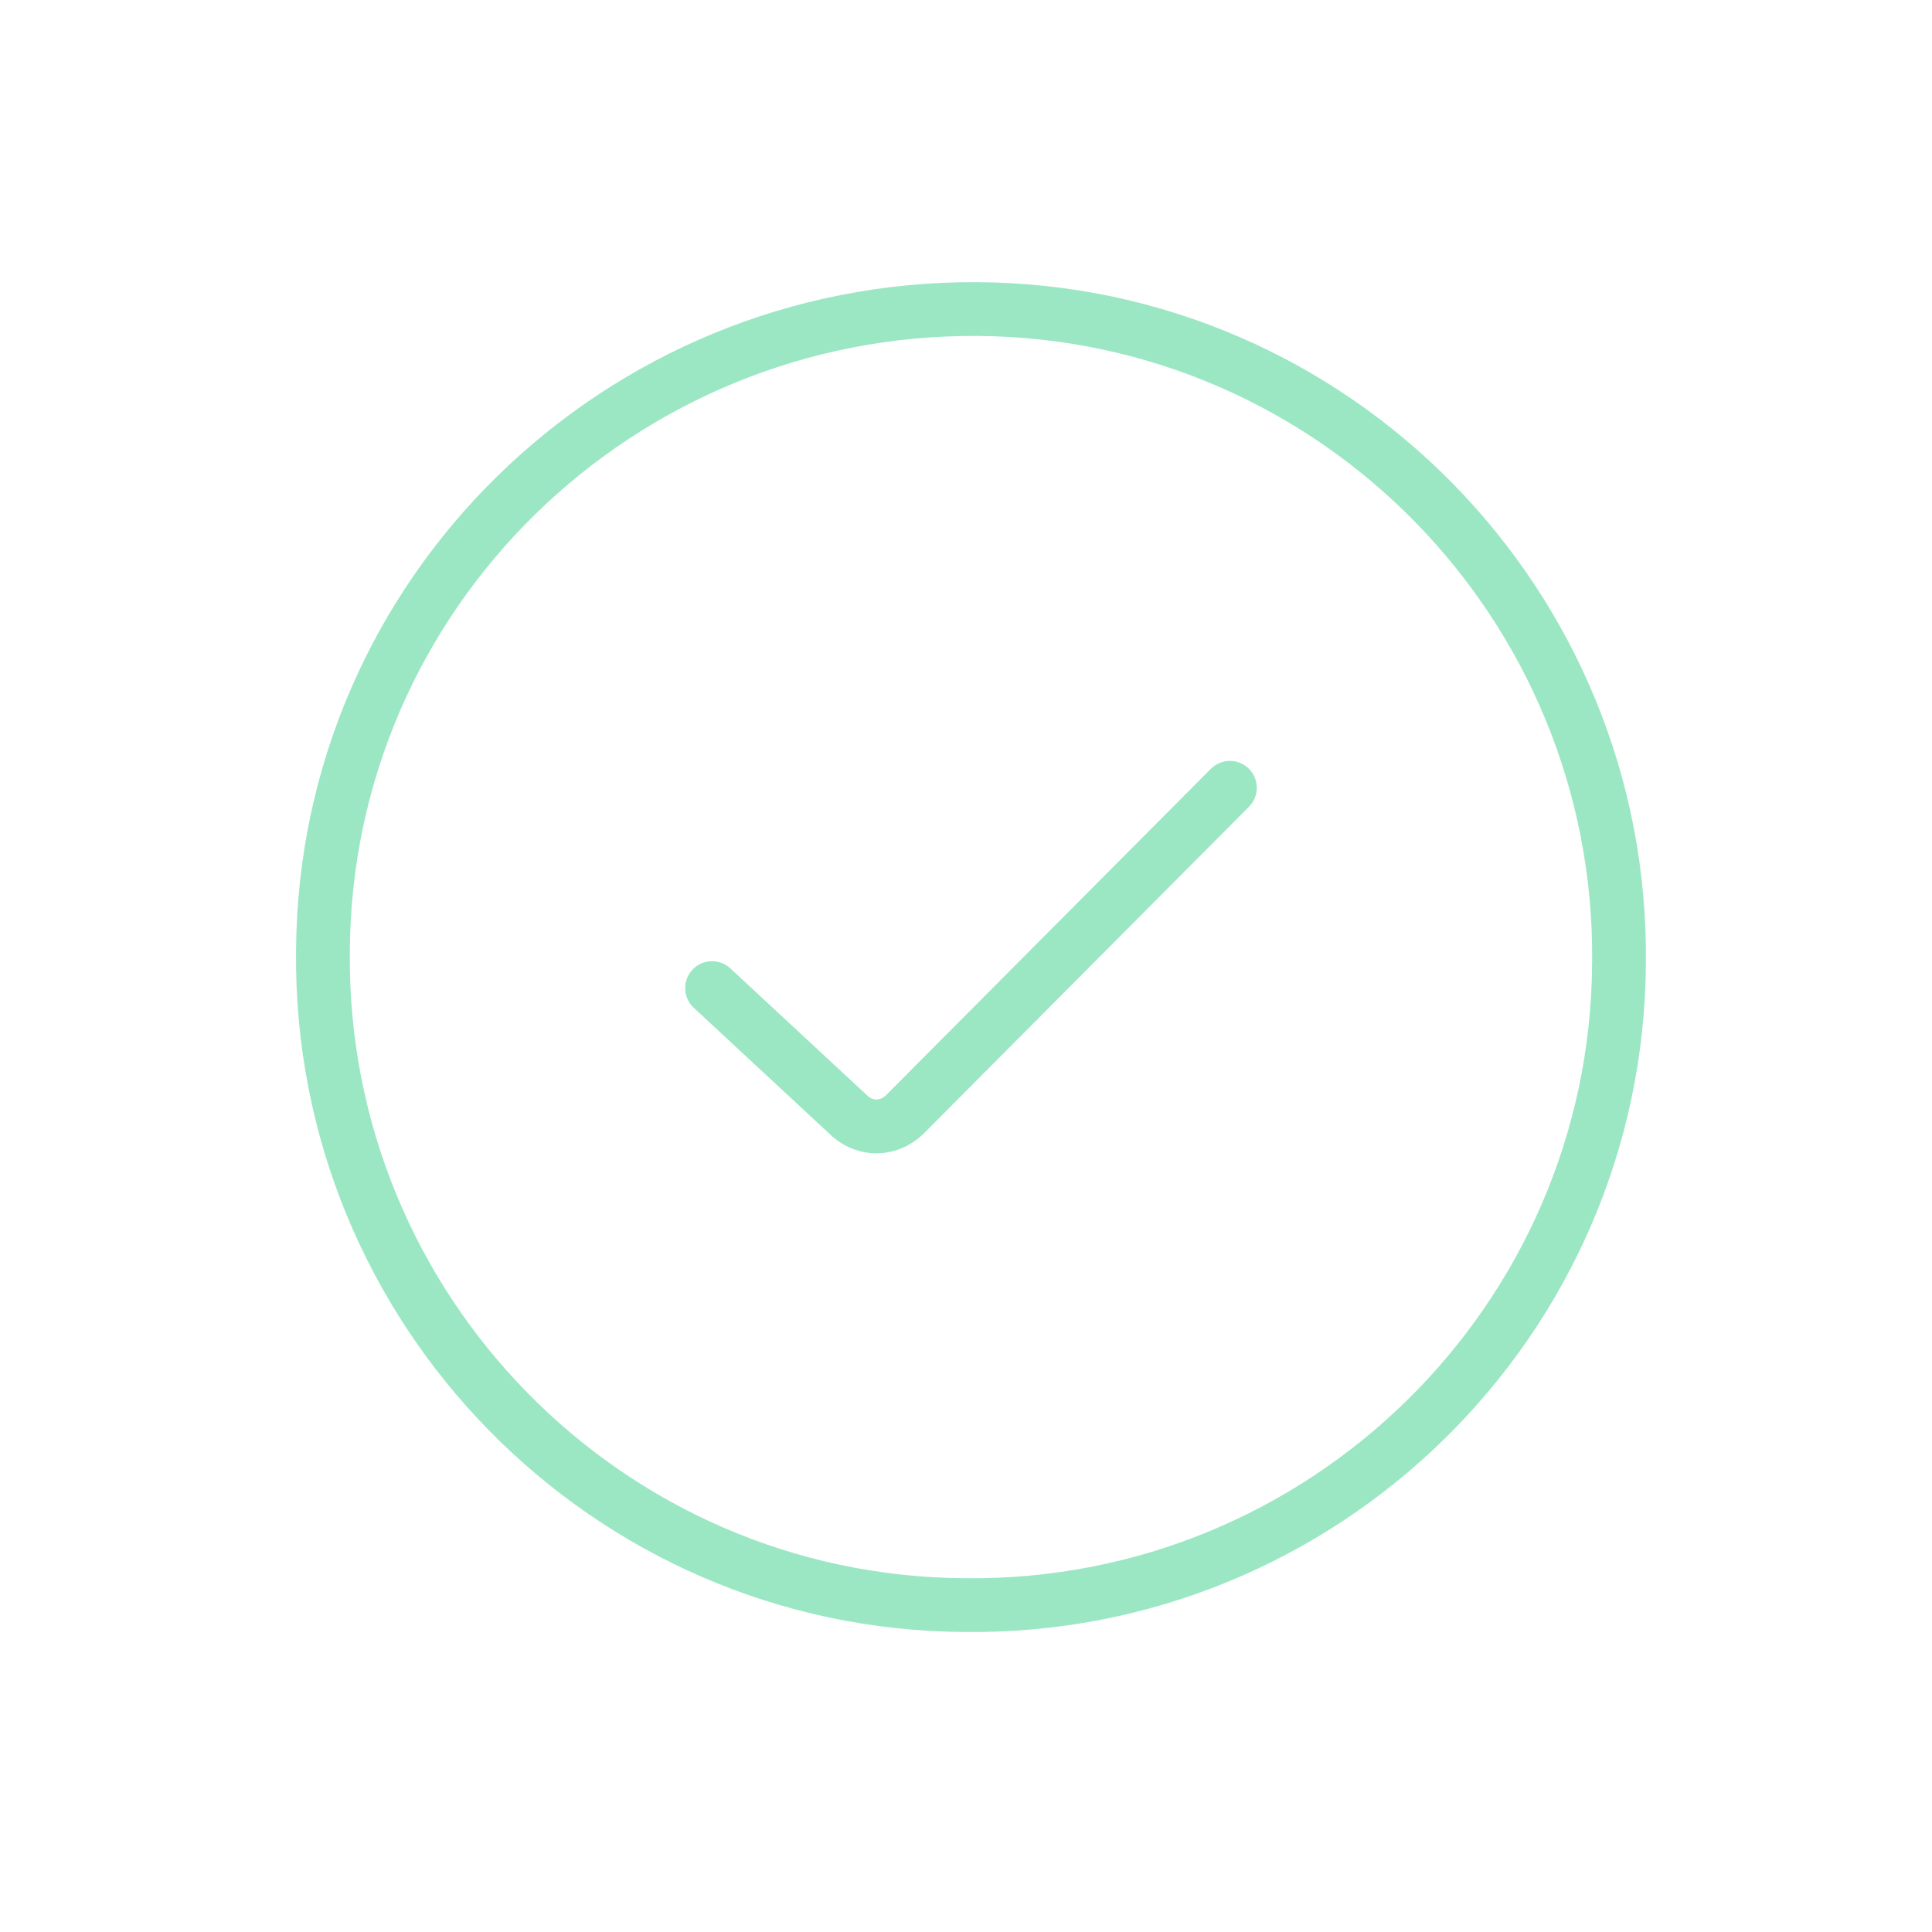 <svg width="97" height="97" viewBox="0 0 97 97" fill="none" xmlns="http://www.w3.org/2000/svg">
<path fill-rule="evenodd" clip-rule="evenodd" d="M49.044 16.867C31.801 16.77 17.66 30.542 17.564 47.759L17.564 47.766C17.372 64.996 31.233 79.142 48.456 79.238L48.464 79.238C65.693 79.43 79.839 65.569 79.936 48.346L79.936 48.339C80.128 31.109 66.267 16.963 49.044 16.867ZM14.864 47.74C14.971 29.008 30.352 14.062 49.059 14.167C67.784 14.271 82.843 29.647 82.635 48.365C82.528 67.089 67.154 82.145 48.437 81.938C29.714 81.831 14.657 66.457 14.864 47.74Z" fill="#9BE7C4"/>
<path fill-rule="evenodd" clip-rule="evenodd" d="M62.702 38.596C63.231 39.123 63.233 39.977 62.707 40.506L46.405 56.884C45.059 58.236 42.977 58.243 41.623 56.905L34.831 50.597C34.285 50.09 34.253 49.236 34.761 48.69C35.268 48.143 36.122 48.112 36.669 48.619L43.478 54.942C43.491 54.954 43.504 54.967 43.516 54.979C43.814 55.278 44.194 55.278 44.492 54.979L60.793 38.601C61.319 38.073 62.174 38.071 62.702 38.596Z" fill="#9BE7C4"/>
</svg>
